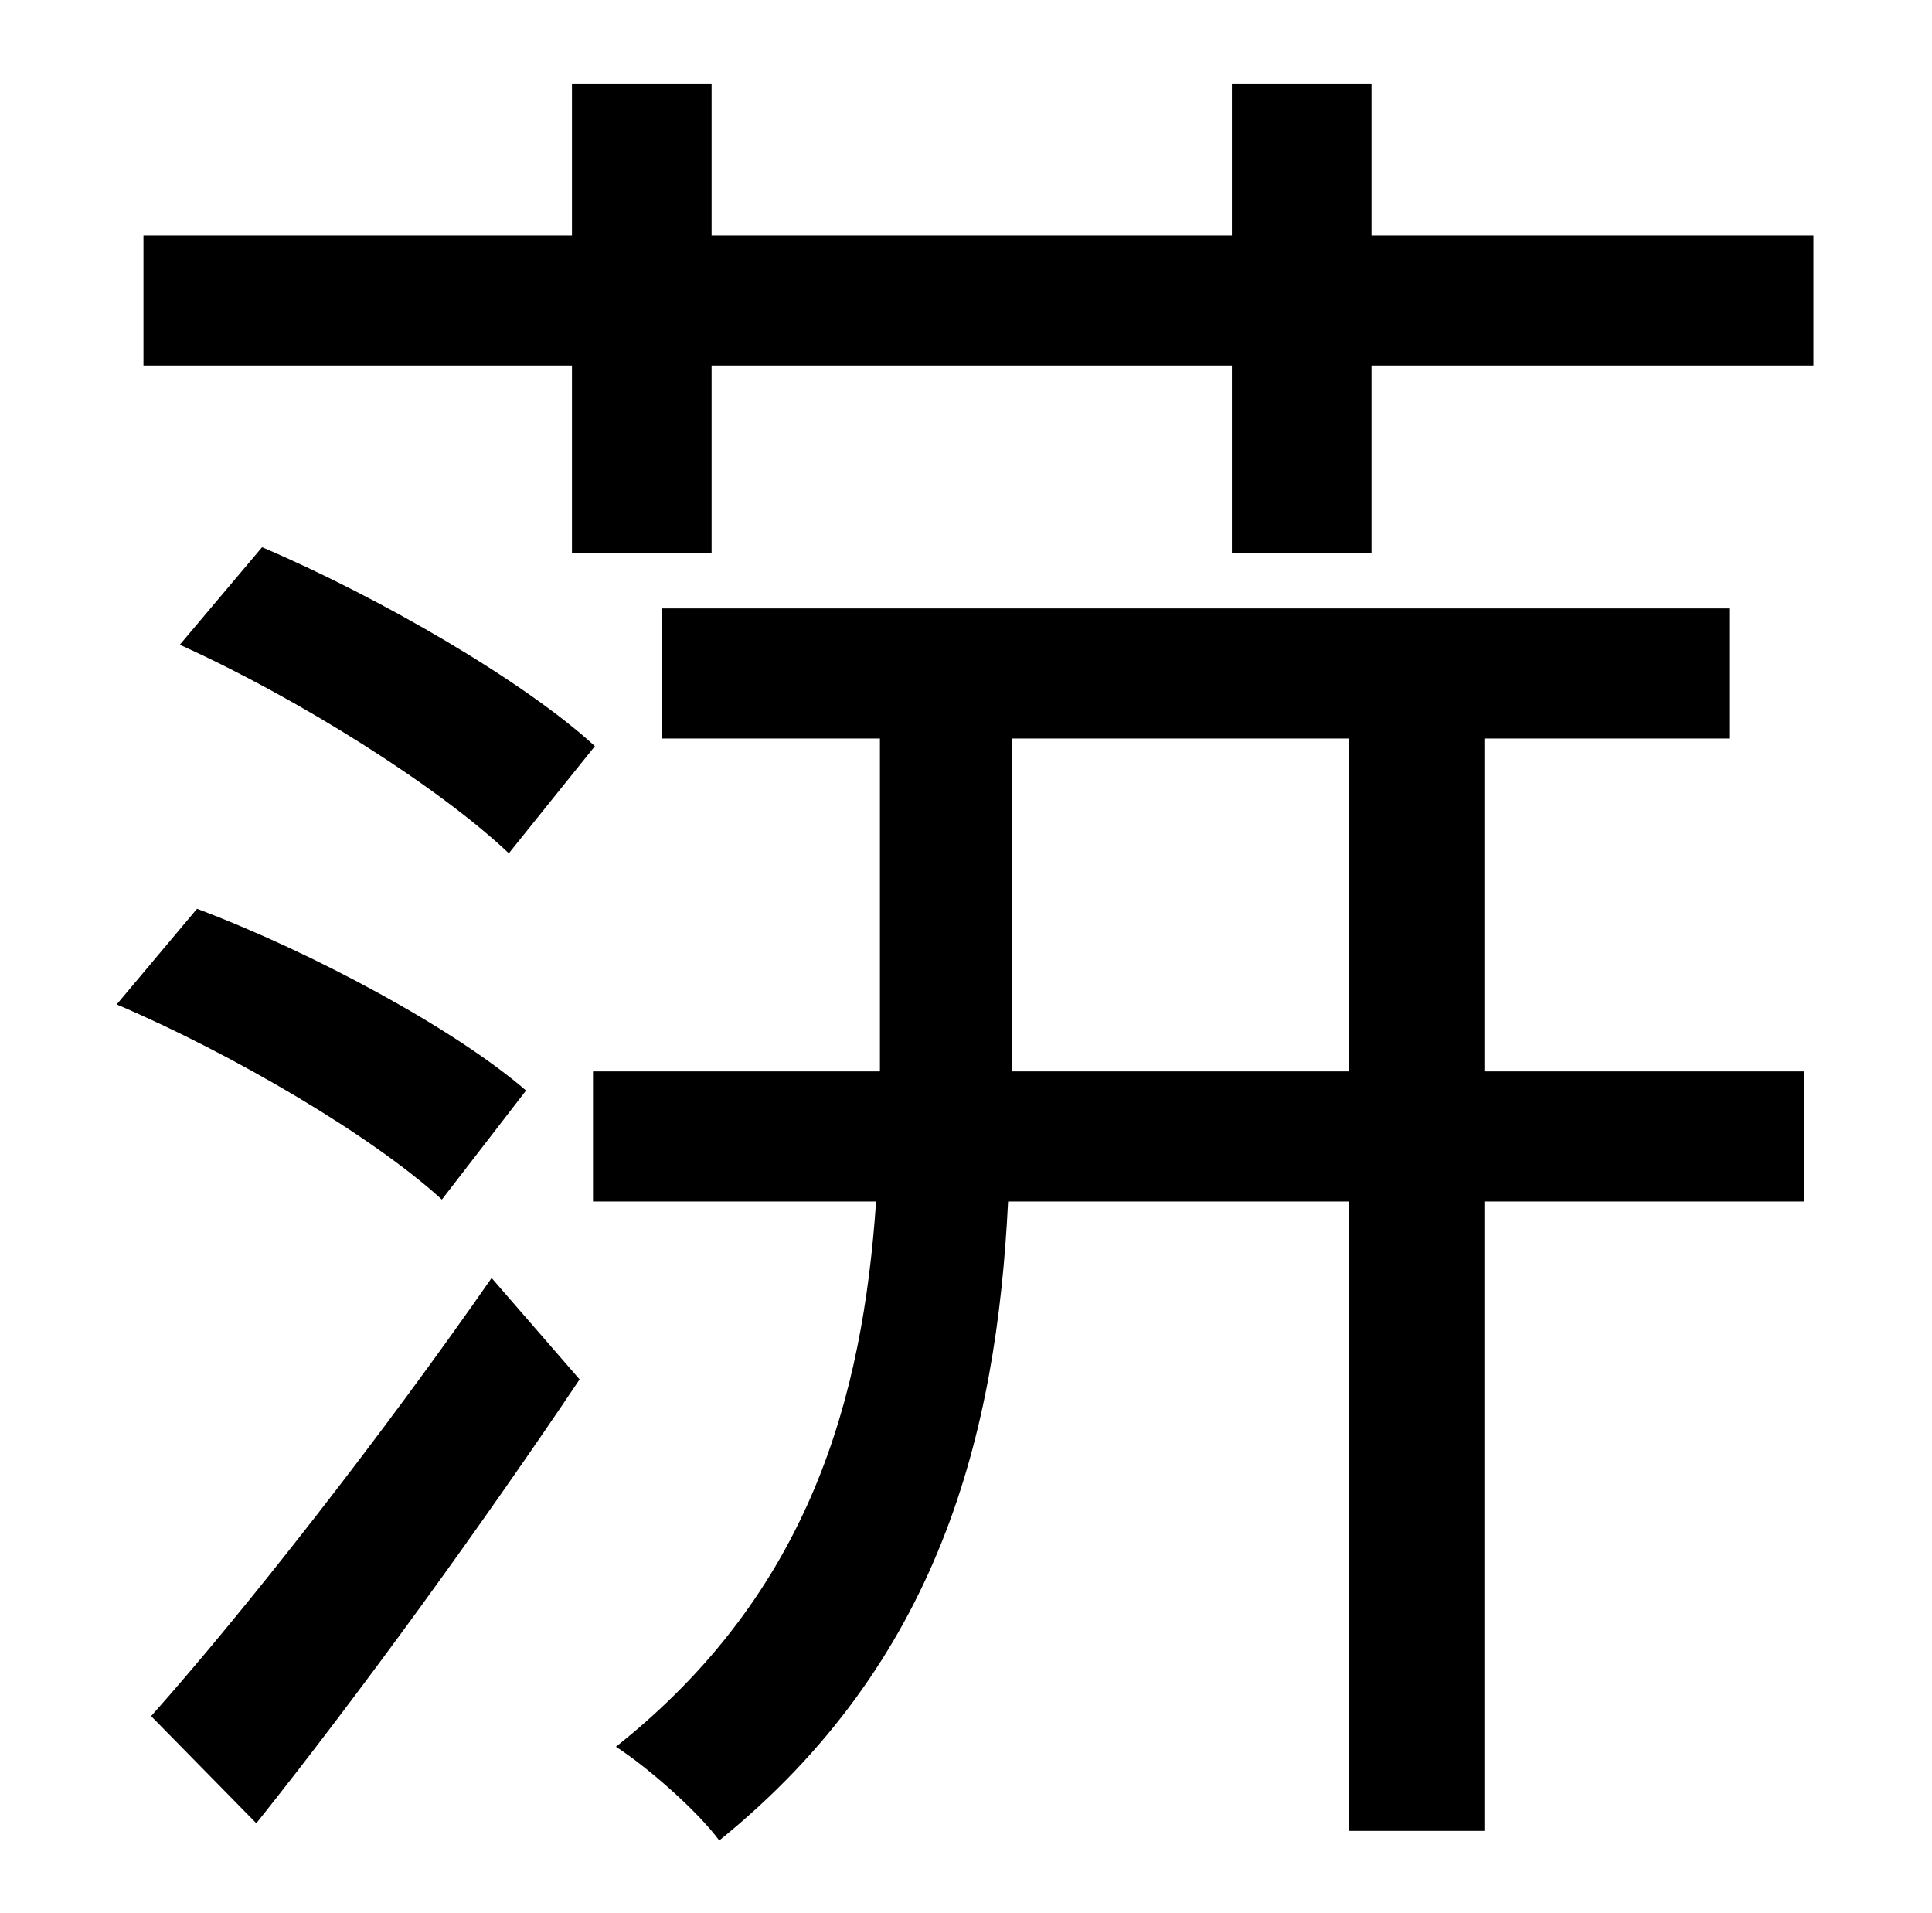 <?xml version="1.0" standalone="no"?>
<!DOCTYPE svg PUBLIC "-//W3C//DTD SVG 1.1//EN" "http://www.w3.org/Graphics/SVG/1.1/DTD/svg11.dtd" >
<svg xmlns="http://www.w3.org/2000/svg" xmlns:xlink="http://www.w3.org/1999/xlink" version="1.1" viewBox="-10 0 1010 1000">
   <path fill="currentColor"
d="M265 570l-44 57c-36 -33 -109 -76 -170 -102l42 -50c61 23 135 63 172 95zM301 390l-45 56c-37 -35 -110 -81 -172 -109l43 -51c61 26 137 70 174 104zM124 953l-55 -56c49 -55 121 -147 178 -229l46 53c-51 76 -114 163 -169 232zM519 560h176v-174h-176v174zM766 386
v174h167v68h-167v329h-71v-329h-178c-6 122 -36 241 -151 334c-11 -15 -37 -38 -54 -49c102 -81 129 -183 136 -285h-148v-68h150v-174h-114v-68h558v68h-128zM707 123h231v68h-231v98h-73v-98h-272v98h-73v-98h-224v-68h224v-79h73v79h272v-79h73v79z" />
</svg>
